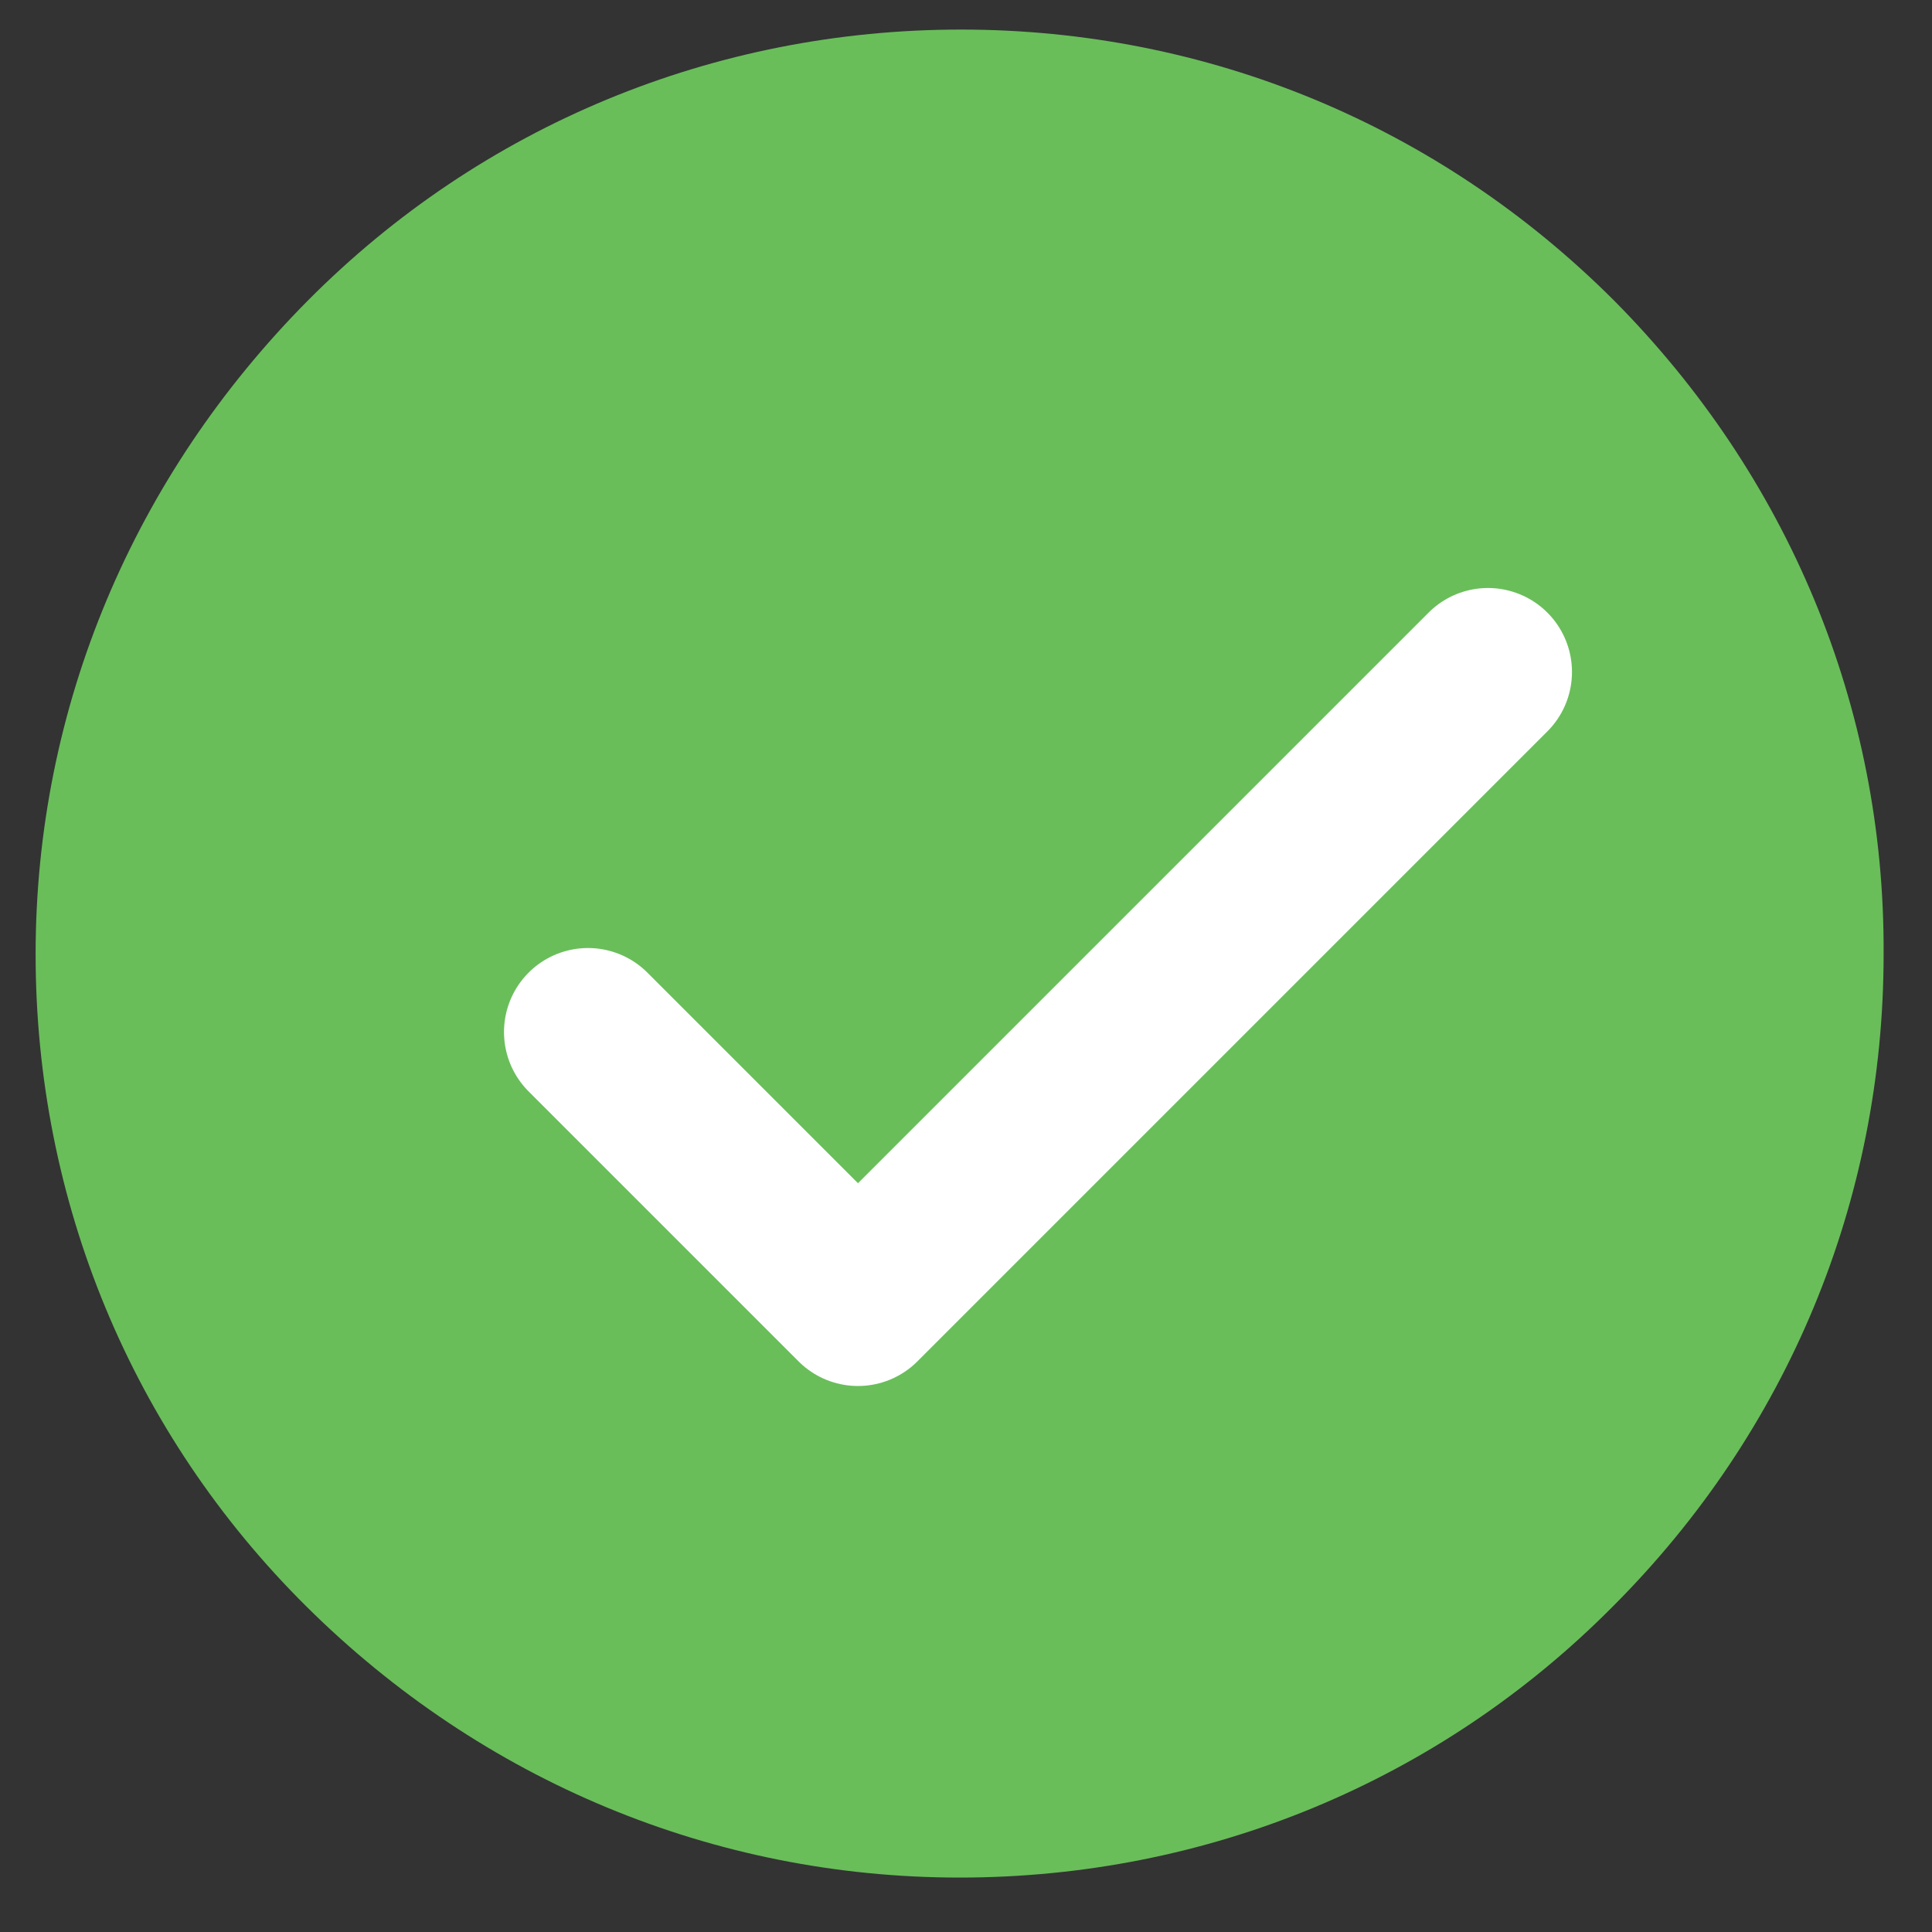 <?xml version="1.0" encoding="UTF-8"?>
<svg width="23px" height="23px" viewBox="0 0 23 23" version="1.1" xmlns="http://www.w3.org/2000/svg" xmlns:xlink="http://www.w3.org/1999/xlink">
    <rect x="0" y="0" width="23" height="23" fill="#333333" stroke="none"/>
    <!-- Generator: Sketch 46 (44423) - http://www.bohemiancoding.com/sketch -->
    <title>已发布</title>
    <desc>Created with Sketch.</desc>
    <defs></defs>
    <g id="Symbols" stroke="none" stroke-width="1" fill="none" fill-rule="evenodd">
        <g id="已发布">
            <g>
                <path d="M19.213,3.576 C17.128,1.492 14.374,0.352 11.44,0.352 C8.507,0.352 5.737,1.492 3.667,3.576 C1.597,5.661 0.424,8.413 0.424,11.36 C0.424,14.291 1.565,17.06 3.651,19.128 C5.737,21.196 8.491,22.352 11.424,22.352 C14.357,22.352 17.128,21.212 19.197,19.128 C21.283,17.043 22.424,14.291 22.424,11.36 C22.44,8.413 21.283,5.661 19.213,3.576 Z" id="Shape" fill="#69BE5A" fill-rule="nonzero"></path>
                <polyline id="Path-5-Copy" stroke="#FFFFFF" stroke-width="2" stroke-linecap="round" stroke-linejoin="round" points="7 12.286 10.214 15.5 17.714 8"></polyline>
            </g>
        </g>
    </g>
</svg>